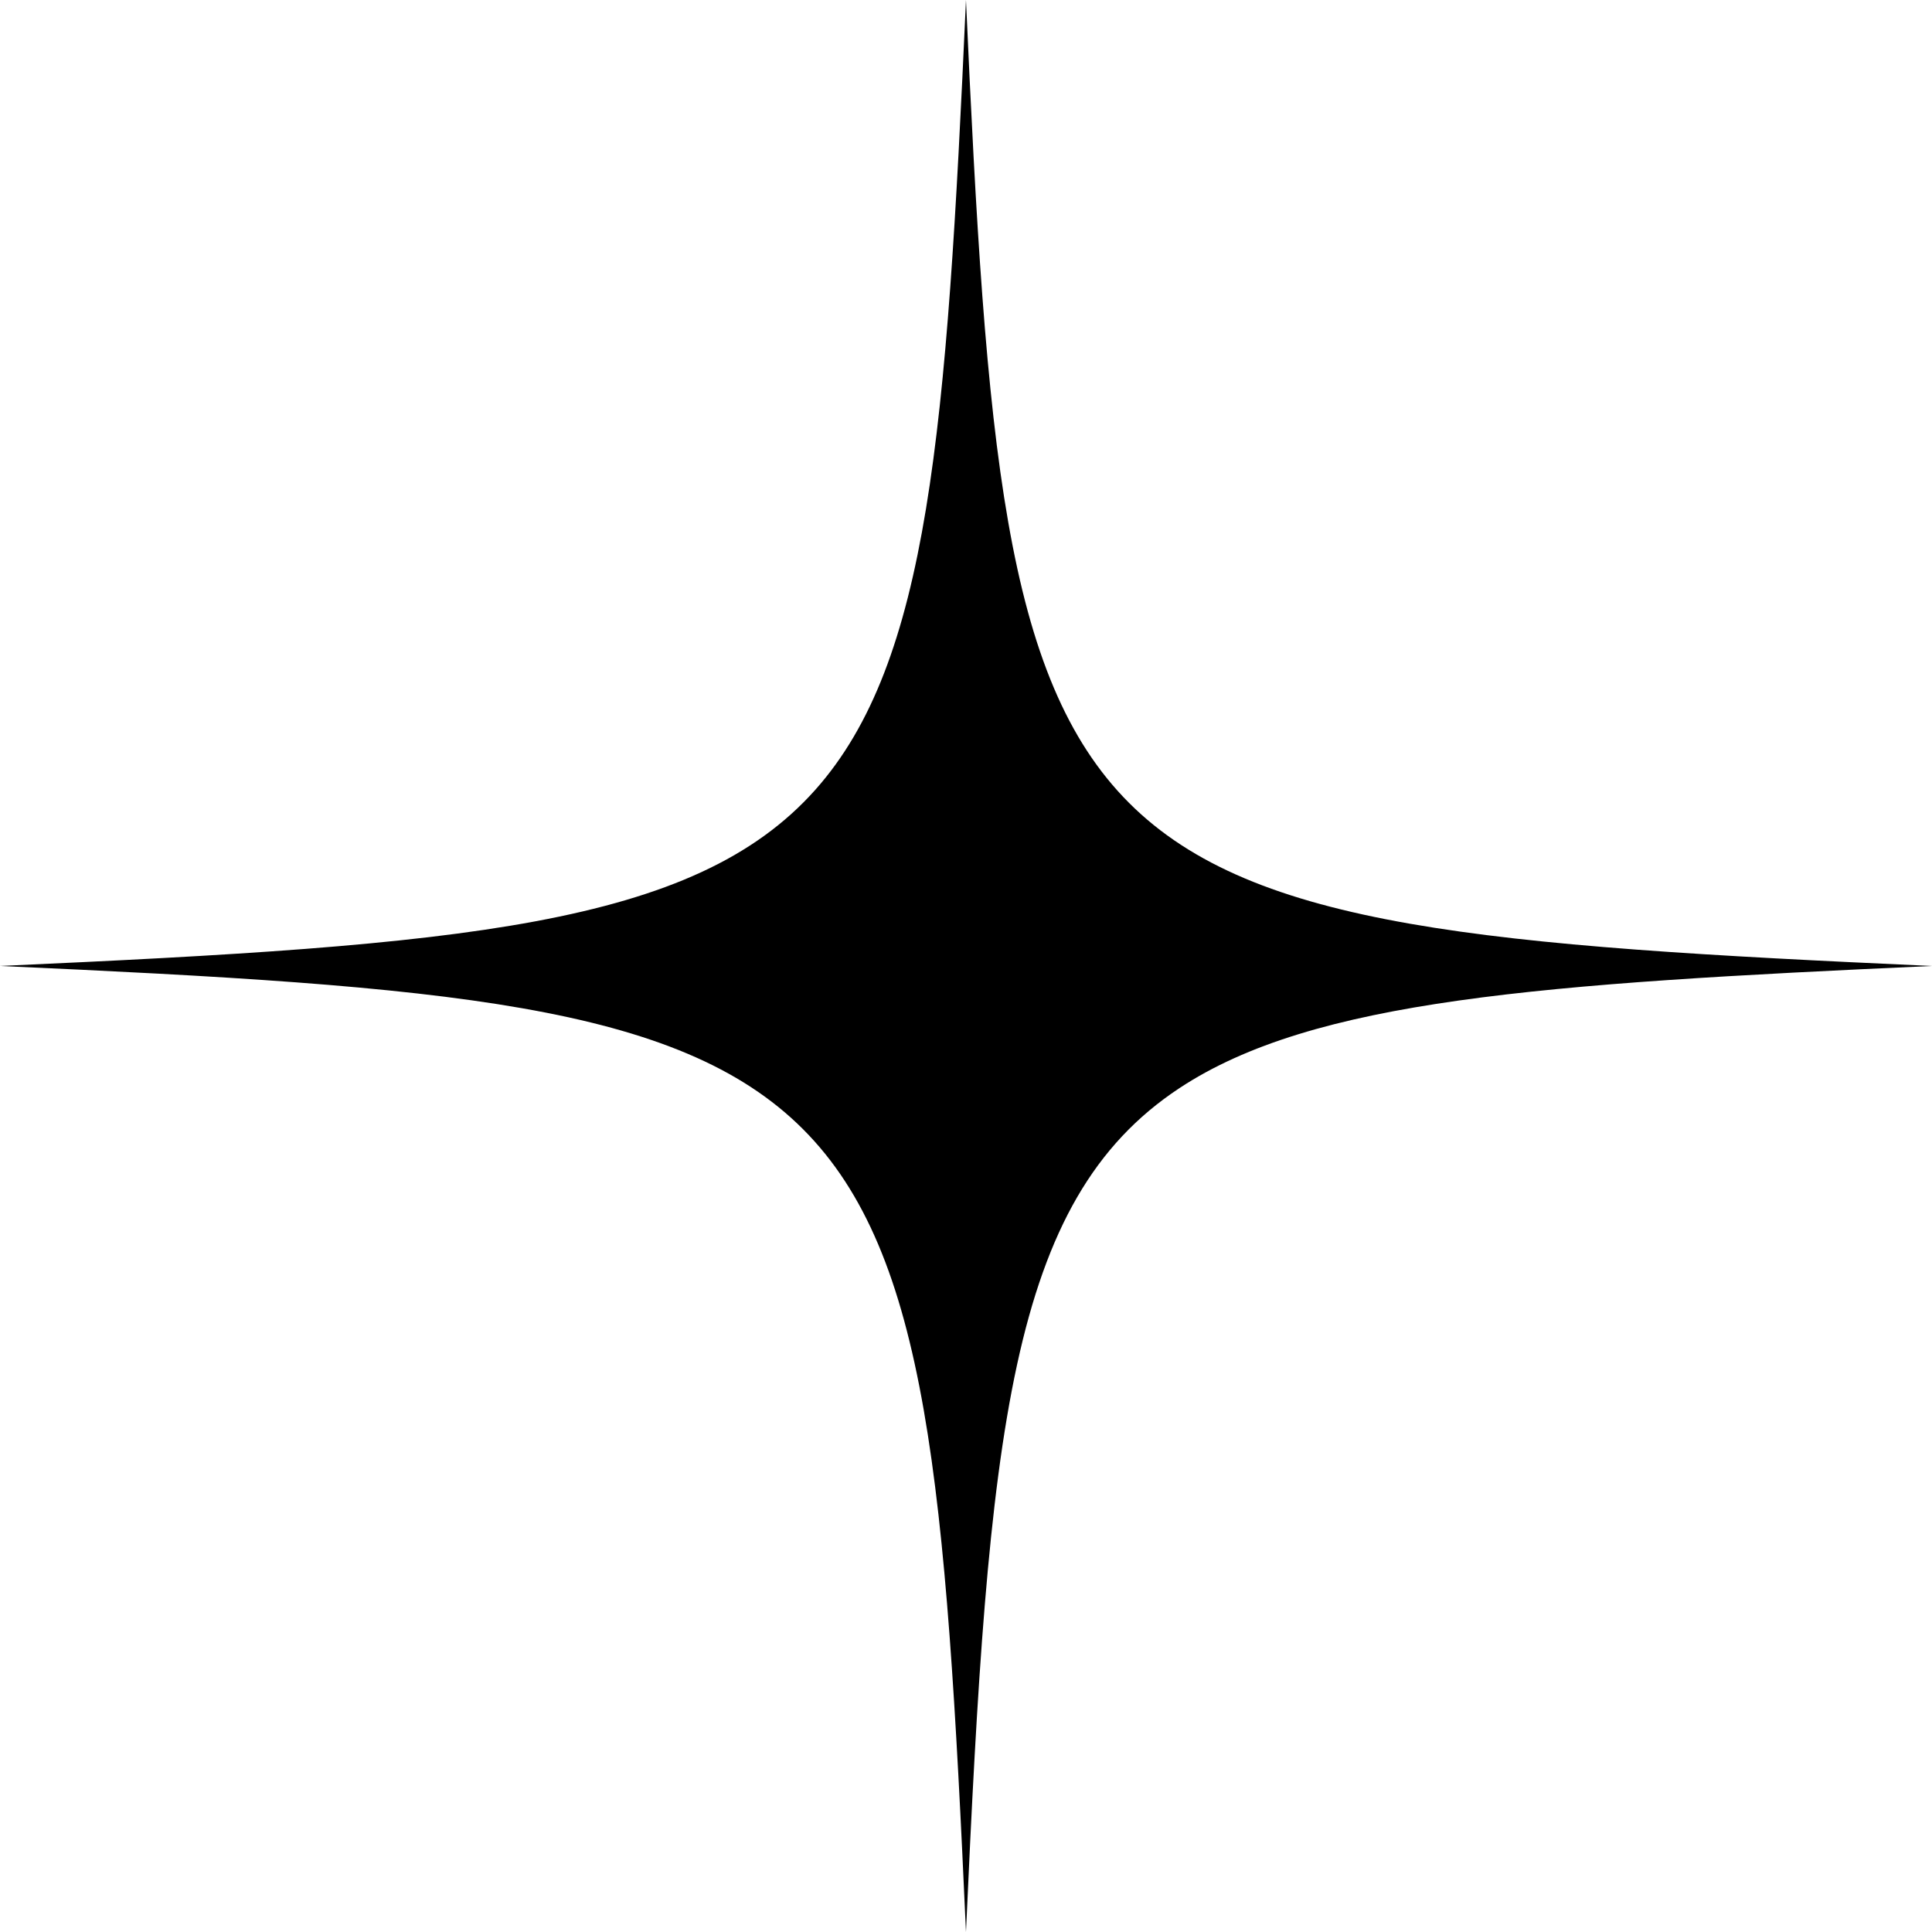 <svg xmlns="http://www.w3.org/2000/svg" viewBox="0 0 324.23 324.23"><title>Asset 3</title><g id="Layer_2" data-name="Layer 2"><g id="Layer_1-2" data-name="Layer 1"><path d="M162.11,0c-3.25,72.39-6.21,111.1-25.27,132.53C116.42,155.48,77.52,158.63,0,162.11c149.91,6.74,155.37,12.21,162.11,162.12,3.78-84.05,7.16-122.69,35.81-141.61,22.46-14.83,60.44-17.55,126.31-20.51C174.32,155.37,168.85,149.91,162.11,0Z"/></g></g></svg>